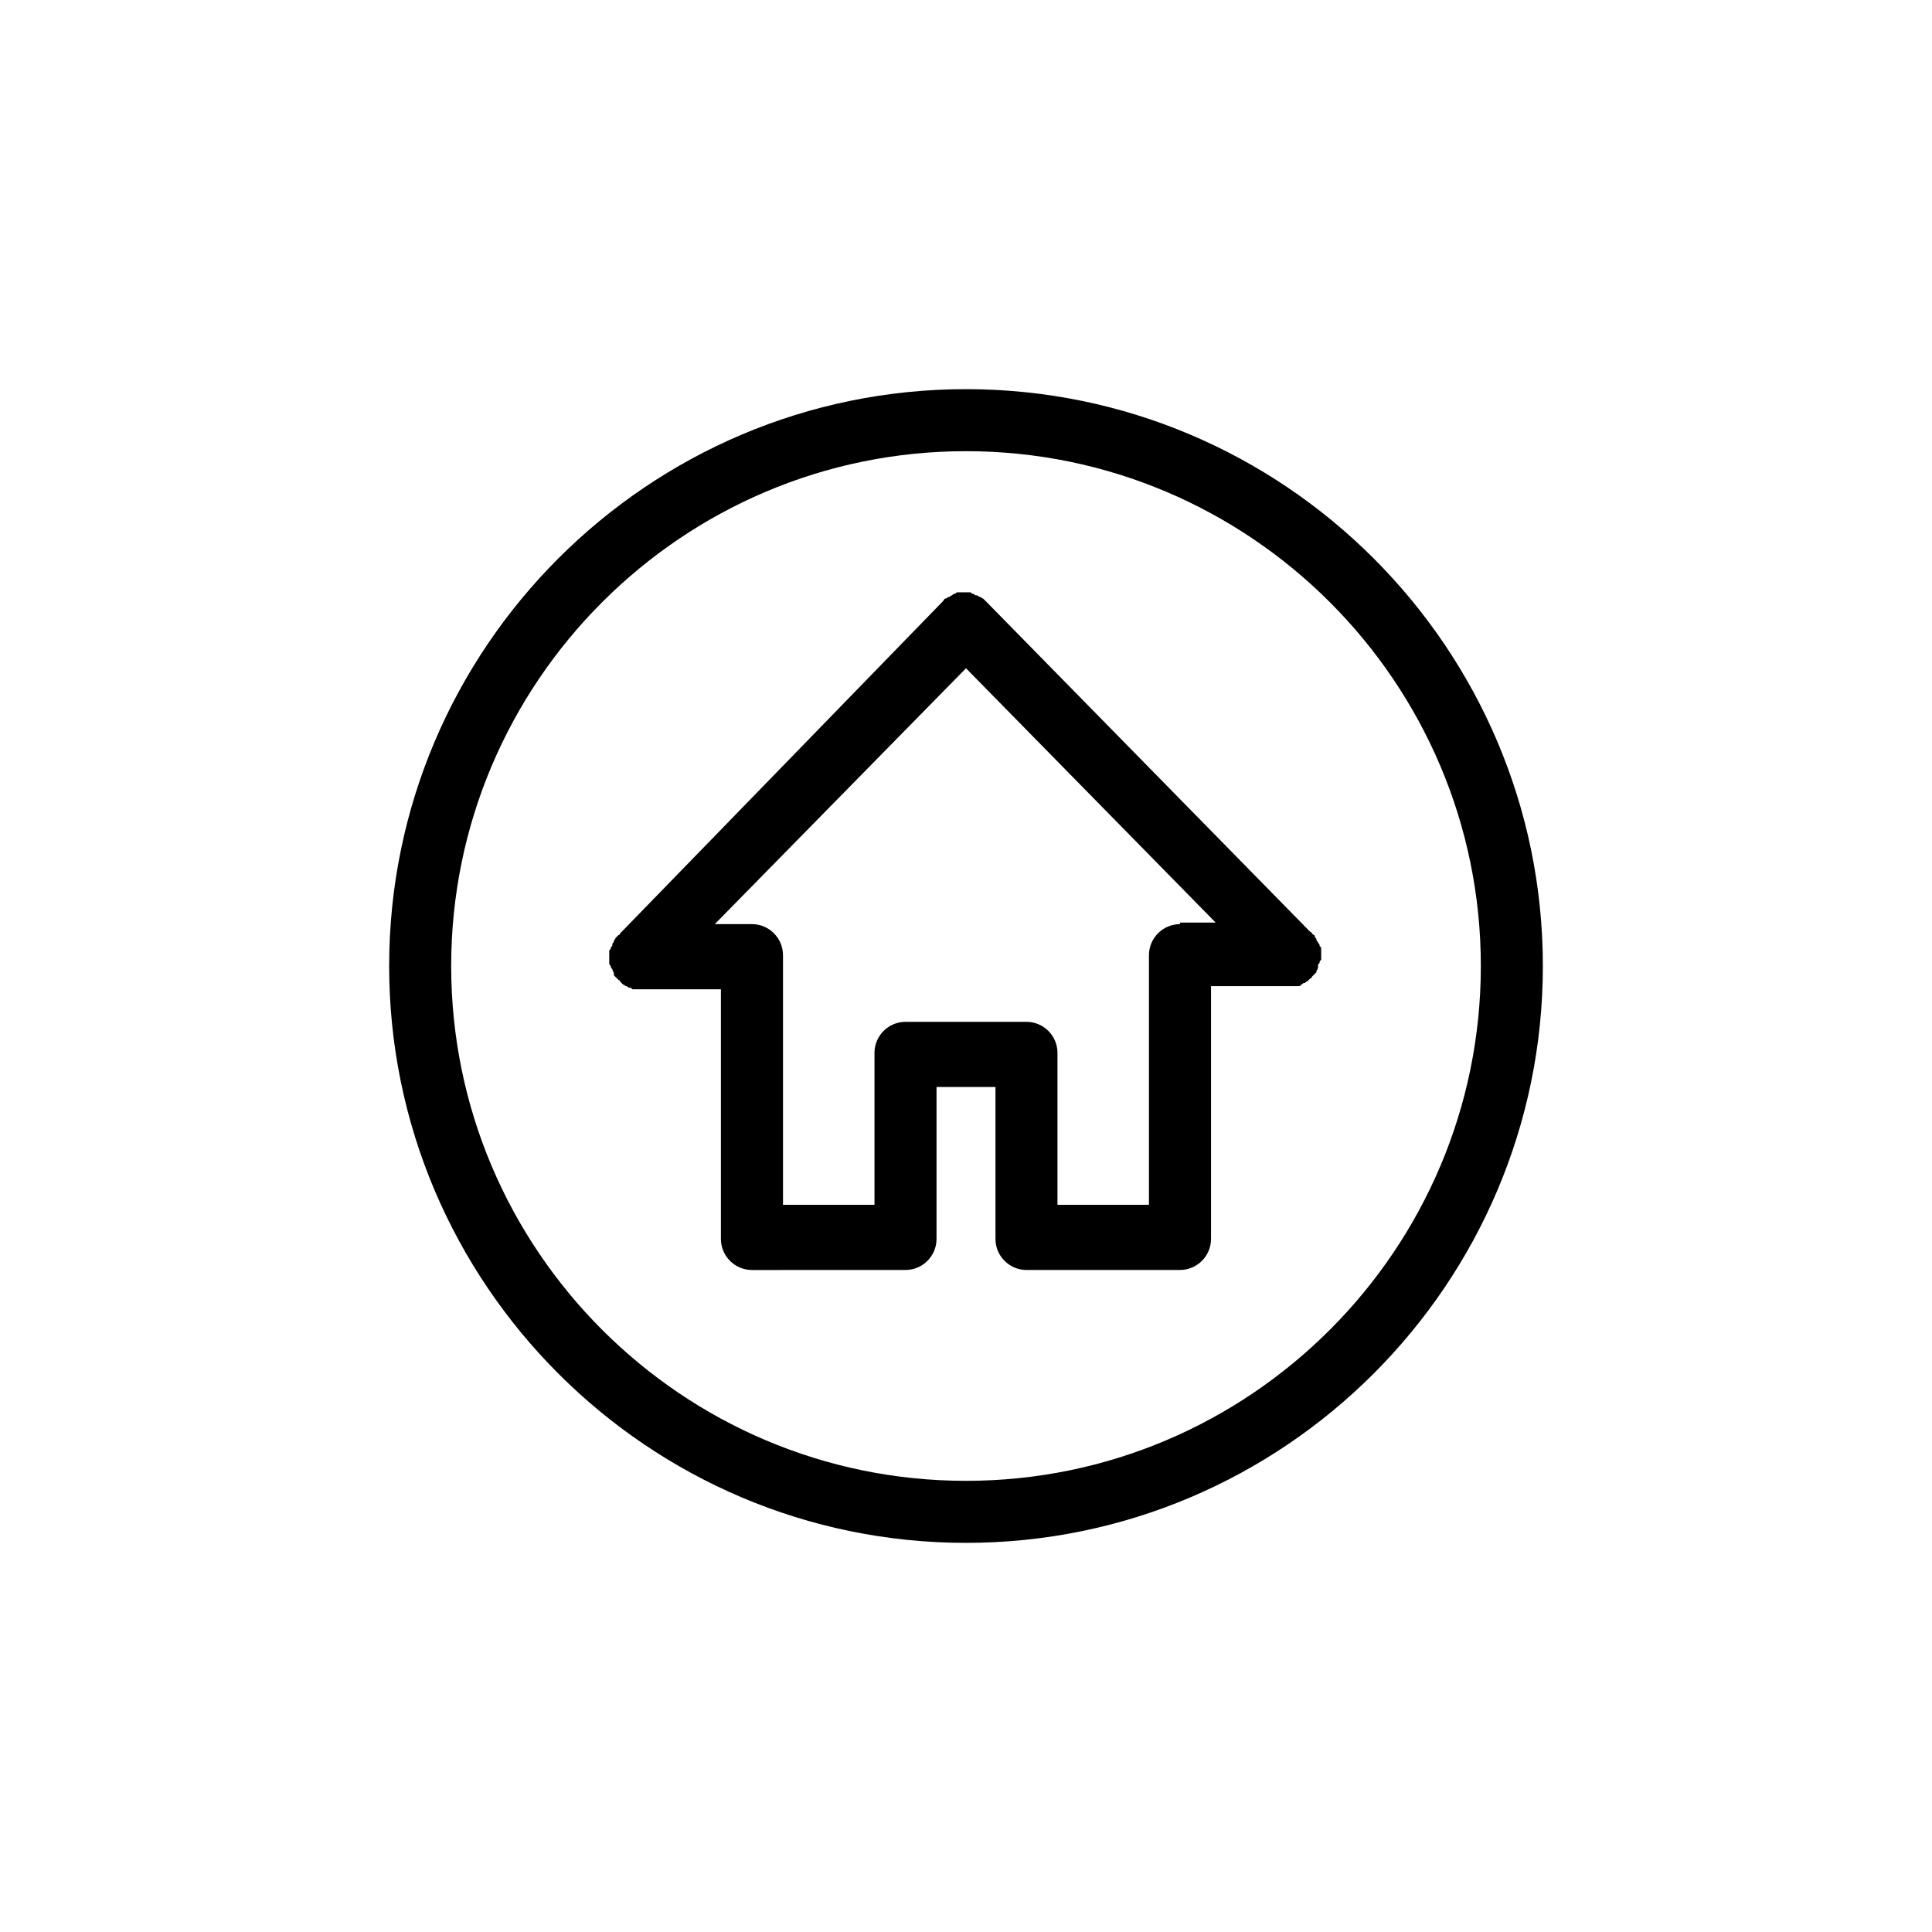 <?xml version="1.0" encoding="utf-8"?>
<!-- Generator: Adobe Illustrator 16.0.0, SVG Export Plug-In . SVG Version: 6.00 Build 0)  -->
<!DOCTYPE svg PUBLIC "-//W3C//DTD SVG 1.1//EN" "http://www.w3.org/Graphics/SVG/1.1/DTD/svg11.dtd">
<svg version="1.1" id="Calque_1" xmlns="http://www.w3.org/2000/svg" xmlns:xlink="http://www.w3.org/1999/xlink" x="0px" y="0px"
	 width="115px" height="115px" viewBox="0 0 115 115" enable-background="new 0 0 115 115" xml:space="preserve">
<path fill="none" d="M57.5,26.856c-16.891,0-30.644,13.753-30.644,30.644c0,16.892,13.753,30.645,30.644,30.645
	c16.892,0,30.645-13.753,30.645-30.645C88.145,40.609,74.392,26.856,57.5,26.856z M78.638,56.854c0,0.092,0,0.276,0,0.369
	c0,0.092,0,0.092-0.093,0.184c0,0.093,0,0.093-0.093,0.186c0,0.092-0.092,0.184-0.092,0.276c0,0,0,0,0,0.093
	c-0.092,0.092-0.186,0.184-0.277,0.276l0,0c0,0-0.092,0-0.092,0.093c-0.093,0.092-0.093,0.092-0.185,0.185
	c0-0.093-0.092-0.093-0.185-0.093s-0.093,0.093-0.185,0.093c-0.094,0-0.186,0.092-0.186,0.092H77.16c-0.092,0-0.276,0-0.368,0l0,0
	h-4.708v14.86c0,1.016-0.831,1.847-1.847,1.847H61.1c-1.015,0-1.846-0.831-1.846-1.847v-9.045H57.5l0,0l0,0h-1.754v9.045
	c0,1.016-0.831,1.847-1.846,1.847h-9.138c-1.016,0-1.847-0.831-1.847-1.847V58.7h-4.707c-0.092,0-0.277,0-0.37,0
	c-0.092,0-0.092,0-0.184,0c-0.093,0-0.093,0-0.185-0.093c-0.093,0-0.093-0.092-0.185-0.092c0-0.093-0.093-0.093-0.093-0.185
	c-0.092-0.093-0.092-0.093-0.184-0.186c0,0-0.093,0-0.093-0.092l0,0c-0.092-0.092-0.185-0.185-0.277-0.277c0,0,0,0,0-0.092
	c-0.092-0.092-0.092-0.185-0.092-0.277c0-0.092,0-0.092-0.093-0.184c0-0.093,0-0.093-0.092-0.186c0-0.092,0-0.276,0-0.369l0,0
	v-0.092c0-0.093,0-0.185,0-0.277c0-0.093,0-0.093,0.092-0.185c0-0.093,0-0.093,0.093-0.185c0-0.092,0.092-0.092,0.092-0.185
	c0-0.092,0.092-0.092,0.092-0.185c0-0.092,0.092-0.092,0.185-0.185c0,0,0-0.092,0.093-0.092L56.3,35.624l0,0l0,0l0.092-0.092
	c0.092-0.092,0.092-0.092,0.185-0.185c0.092,0,0.092-0.092,0.185-0.092c0.092,0,0.092-0.093,0.185-0.093s0.092,0,0.185-0.092
	c0.092,0,0.092,0,0.185-0.093c0.092,0,0.092,0,0.185,0s0.092,0,0.185,0s0.092,0,0.185,0c0.093,0,0.093,0,0.185,0
	c0.093,0,0.093,0,0.185,0.093c0.093,0,0.093,0,0.185,0.092c0.092,0,0.092,0.093,0.185,0.093c0.092,0,0.092,0.092,0.185,0.092
	s0.093,0.092,0.186,0.185l0.092,0.092l0,0l0,0L78.36,55.285c0,0,0,0.092,0.092,0.092c0.093,0.092,0.093,0.092,0.186,0.185
	c0,0,0.092,0.093,0.092,0.185c0,0.092,0.092,0.092,0.092,0.185s0,0.092,0.093,0.185c0,0.092,0,0.092,0.092,0.185
	c0,0.092,0,0.184,0,0.277C78.638,56.762,78.638,56.762,78.638,56.854L78.638,56.854z"/>
<path fill="none" d="M42.639,55.008h2.215c1.016,0,1.846,0.831,1.846,1.847v14.86h5.446v-9.046c0-1.016,0.831-1.846,1.846-1.846
	H57.5l0,0l0,0h3.6c1.015,0,1.846,0.83,1.846,1.846v9.046h5.445v-14.86c0-1.016,0.831-1.847,1.847-1.847h2.216L57.5,39.778
	L42.639,55.008z"/>
<path d="M57.5,23.164c-18.922,0-34.336,15.415-34.336,34.336c0,18.921,15.415,34.337,34.336,34.337
	c18.921,0,34.337-15.416,34.337-34.337C91.837,38.578,76.421,23.164,57.5,23.164z M57.5,88.145
	c-16.891,0-30.644-13.753-30.644-30.645c0-16.891,13.753-30.644,30.644-30.644c16.892,0,30.645,13.753,30.645,30.644
	C88.145,74.392,74.392,88.145,57.5,88.145z"/>
<path d="M78.638,56.484c0-0.092,0-0.092-0.093-0.184c0-0.093,0-0.093-0.093-0.185c0-0.093-0.092-0.093-0.092-0.185
	s-0.092-0.092-0.092-0.185c0-0.092-0.094-0.092-0.186-0.185c0,0,0-0.092-0.092-0.092L58.792,35.901l0,0l0,0l-0.093-0.092
	c-0.092-0.092-0.092-0.092-0.185-0.185c-0.092,0-0.092-0.092-0.184-0.092c-0.093,0-0.093-0.092-0.185-0.092
	c-0.093,0-0.093,0-0.185-0.092c-0.093,0-0.093,0-0.185-0.092c-0.092,0-0.092,0-0.185,0s-0.092,0-0.185,0s-0.092,0-0.185,0
	s-0.092,0-0.185,0s-0.092,0-0.185,0.092c-0.092,0-0.092,0-0.185,0.092c-0.092,0-0.092,0.092-0.185,0.092
	c-0.092,0-0.092,0.092-0.184,0.092c-0.093,0-0.093,0.093-0.185,0.185l-0.093,0.092l0,0l0,0l-19.106,19.66c0,0,0,0.093-0.092,0.093
	c-0.092,0.092-0.092,0.092-0.185,0.184c0,0.092-0.092,0.092-0.092,0.185c0,0.093-0.093,0.093-0.093,0.185
	c0,0.093,0,0.093-0.092,0.185c0,0.092,0,0.092-0.092,0.185c0,0.092,0,0.185,0,0.277v0.092l0,0c0,0.092,0,0.277,0,0.369
	s0,0.092,0.092,0.185c0,0.093,0,0.093,0.092,0.185c0,0.092,0.093,0.185,0.093,0.277c0,0,0,0,0,0.092
	c0.092,0.092,0.184,0.185,0.276,0.277l0,0c0,0,0.092,0,0.092,0.092c0.093,0.093,0.093,0.093,0.185,0.185
	c0.092,0,0.092,0.093,0.185,0.093c0.092,0,0.092,0.092,0.185,0.092c0.092,0,0.092,0,0.185,0.092c0.092,0,0.092,0,0.184,0
	c0.093,0,0.277,0,0.37,0h4.707v14.86c0,1.017,0.831,1.848,1.847,1.848H53.9c1.015,0,1.846-0.831,1.846-1.848v-9.045H57.5l0,0l0,0
	h1.754v9.045c0,1.017,0.831,1.848,1.846,1.848h9.138c1.016,0,1.847-0.831,1.847-1.848V58.7h4.708l0,0c0.092,0,0.276,0,0.368,0h0.092
	c0.092,0,0.186,0,0.186-0.093c0.092,0,0.092-0.092,0.185-0.092s0.093-0.093,0.185-0.093c0.092-0.092,0.092-0.092,0.185-0.185
	c0,0,0.092,0,0.092-0.093l0,0c0.092-0.092,0.186-0.184,0.277-0.276c0,0,0,0,0-0.093c0.092-0.092,0.092-0.184,0.092-0.276
	s0-0.093,0.093-0.185c0-0.092,0-0.092,0.093-0.185c0-0.093,0-0.276,0-0.369l0,0v-0.093C78.638,56.577,78.638,56.577,78.638,56.484z
	 M70.237,55.008c-1.016,0-1.847,0.831-1.847,1.847v14.86h-5.445v-9.046c0-1.016-0.831-1.846-1.846-1.846h-3.6l0,0l0,0h-3.6
	c-1.016,0-1.846,0.83-1.846,1.846v9.046h-5.446v-14.86c0-1.016-0.831-1.847-1.846-1.847h-2.215L57.5,39.778l14.861,15.138h-2.124
	V55.008z"/>
</svg>
